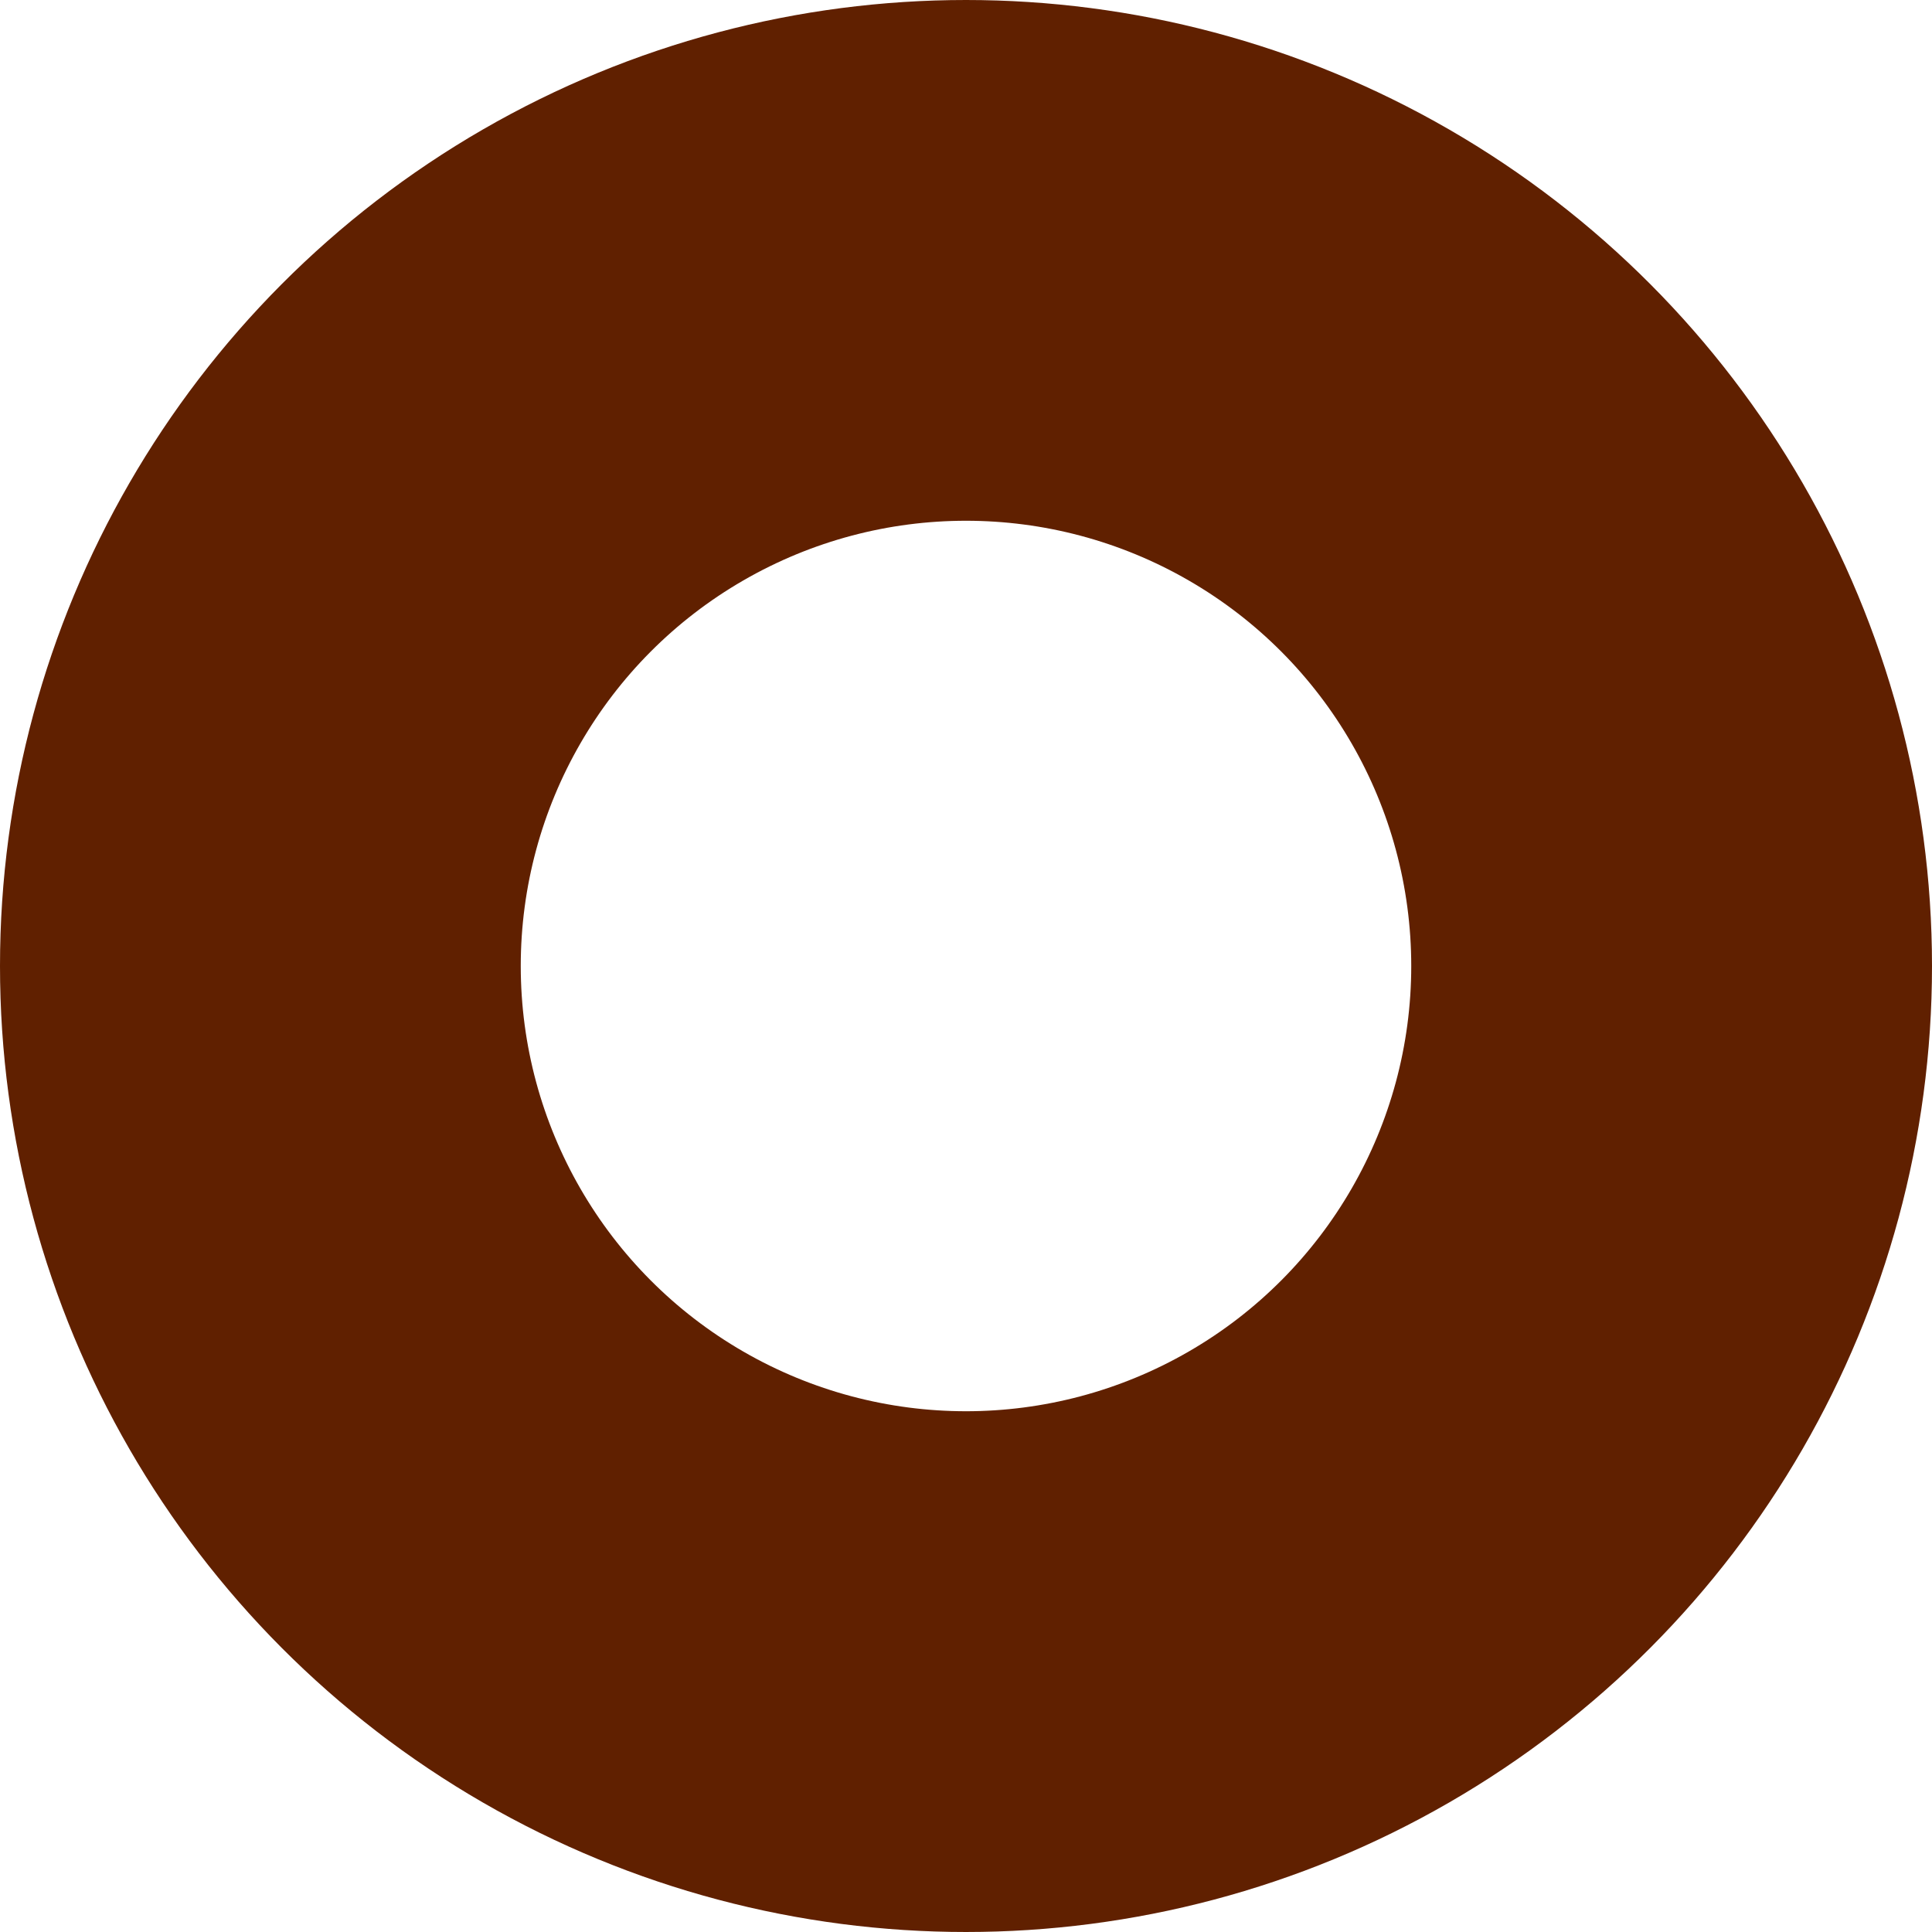 <?xml version="1.0" encoding="UTF-8" standalone="no"?>
<!-- Created with Inkscape (http://www.inkscape.org/) -->

<svg
   width="3.71mm"
   height="3.71mm"
   viewBox="0 0 3.71 3.71"
   version="1.1"
   id="svg5"
   inkscape:version="1.2 (dc2aedaf03, 2022-05-15)"
   sodipodi:docname="item.svg"
   xmlns:inkscape="http://www.inkscape.org/namespaces/inkscape"
   xmlns:sodipodi="http://sodipodi.sourceforge.net/DTD/sodipodi-0.dtd"
   xmlns="http://www.w3.org/2000/svg"
   xmlns:svg="http://www.w3.org/2000/svg">
  <sodipodi:namedview
     id="namedview7"
     pagecolor="#505050"
     bordercolor="#eeeeee"
     borderopacity="1"
     inkscape:showpageshadow="0"
     inkscape:pageopacity="0"
     inkscape:pagecheckerboard="0"
     inkscape:deskcolor="#505050"
     inkscape:document-units="mm"
     showgrid="false"
     inkscape:zoom="21.929529"
     inkscape:cx="13.36098"
     inkscape:cy="13.31538"
     inkscape:window-width="1916"
     inkscape:window-height="1052"
     inkscape:window-x="0"
     inkscape:window-y="24"
     inkscape:window-maximized="1"
     inkscape:current-layer="layer1" />
  <defs
     id="defs2" />
  <g
     inkscape:label="Layer 1"
     inkscape:groupmode="layer"
     id="layer1"
     transform="translate(187.723,88.544)">
    <circle
       style="mix-blend-mode:normal;fill:none;fill-opacity:1;fill-rule:evenodd;stroke:#602000;stroke-width:1;stroke-dasharray:none;stroke-dashoffset:0;stroke-opacity:1"
       id="path184"
       cx="-185.868"
       cy="-86.689"
       r="1.355" />
  </g>
</svg>
